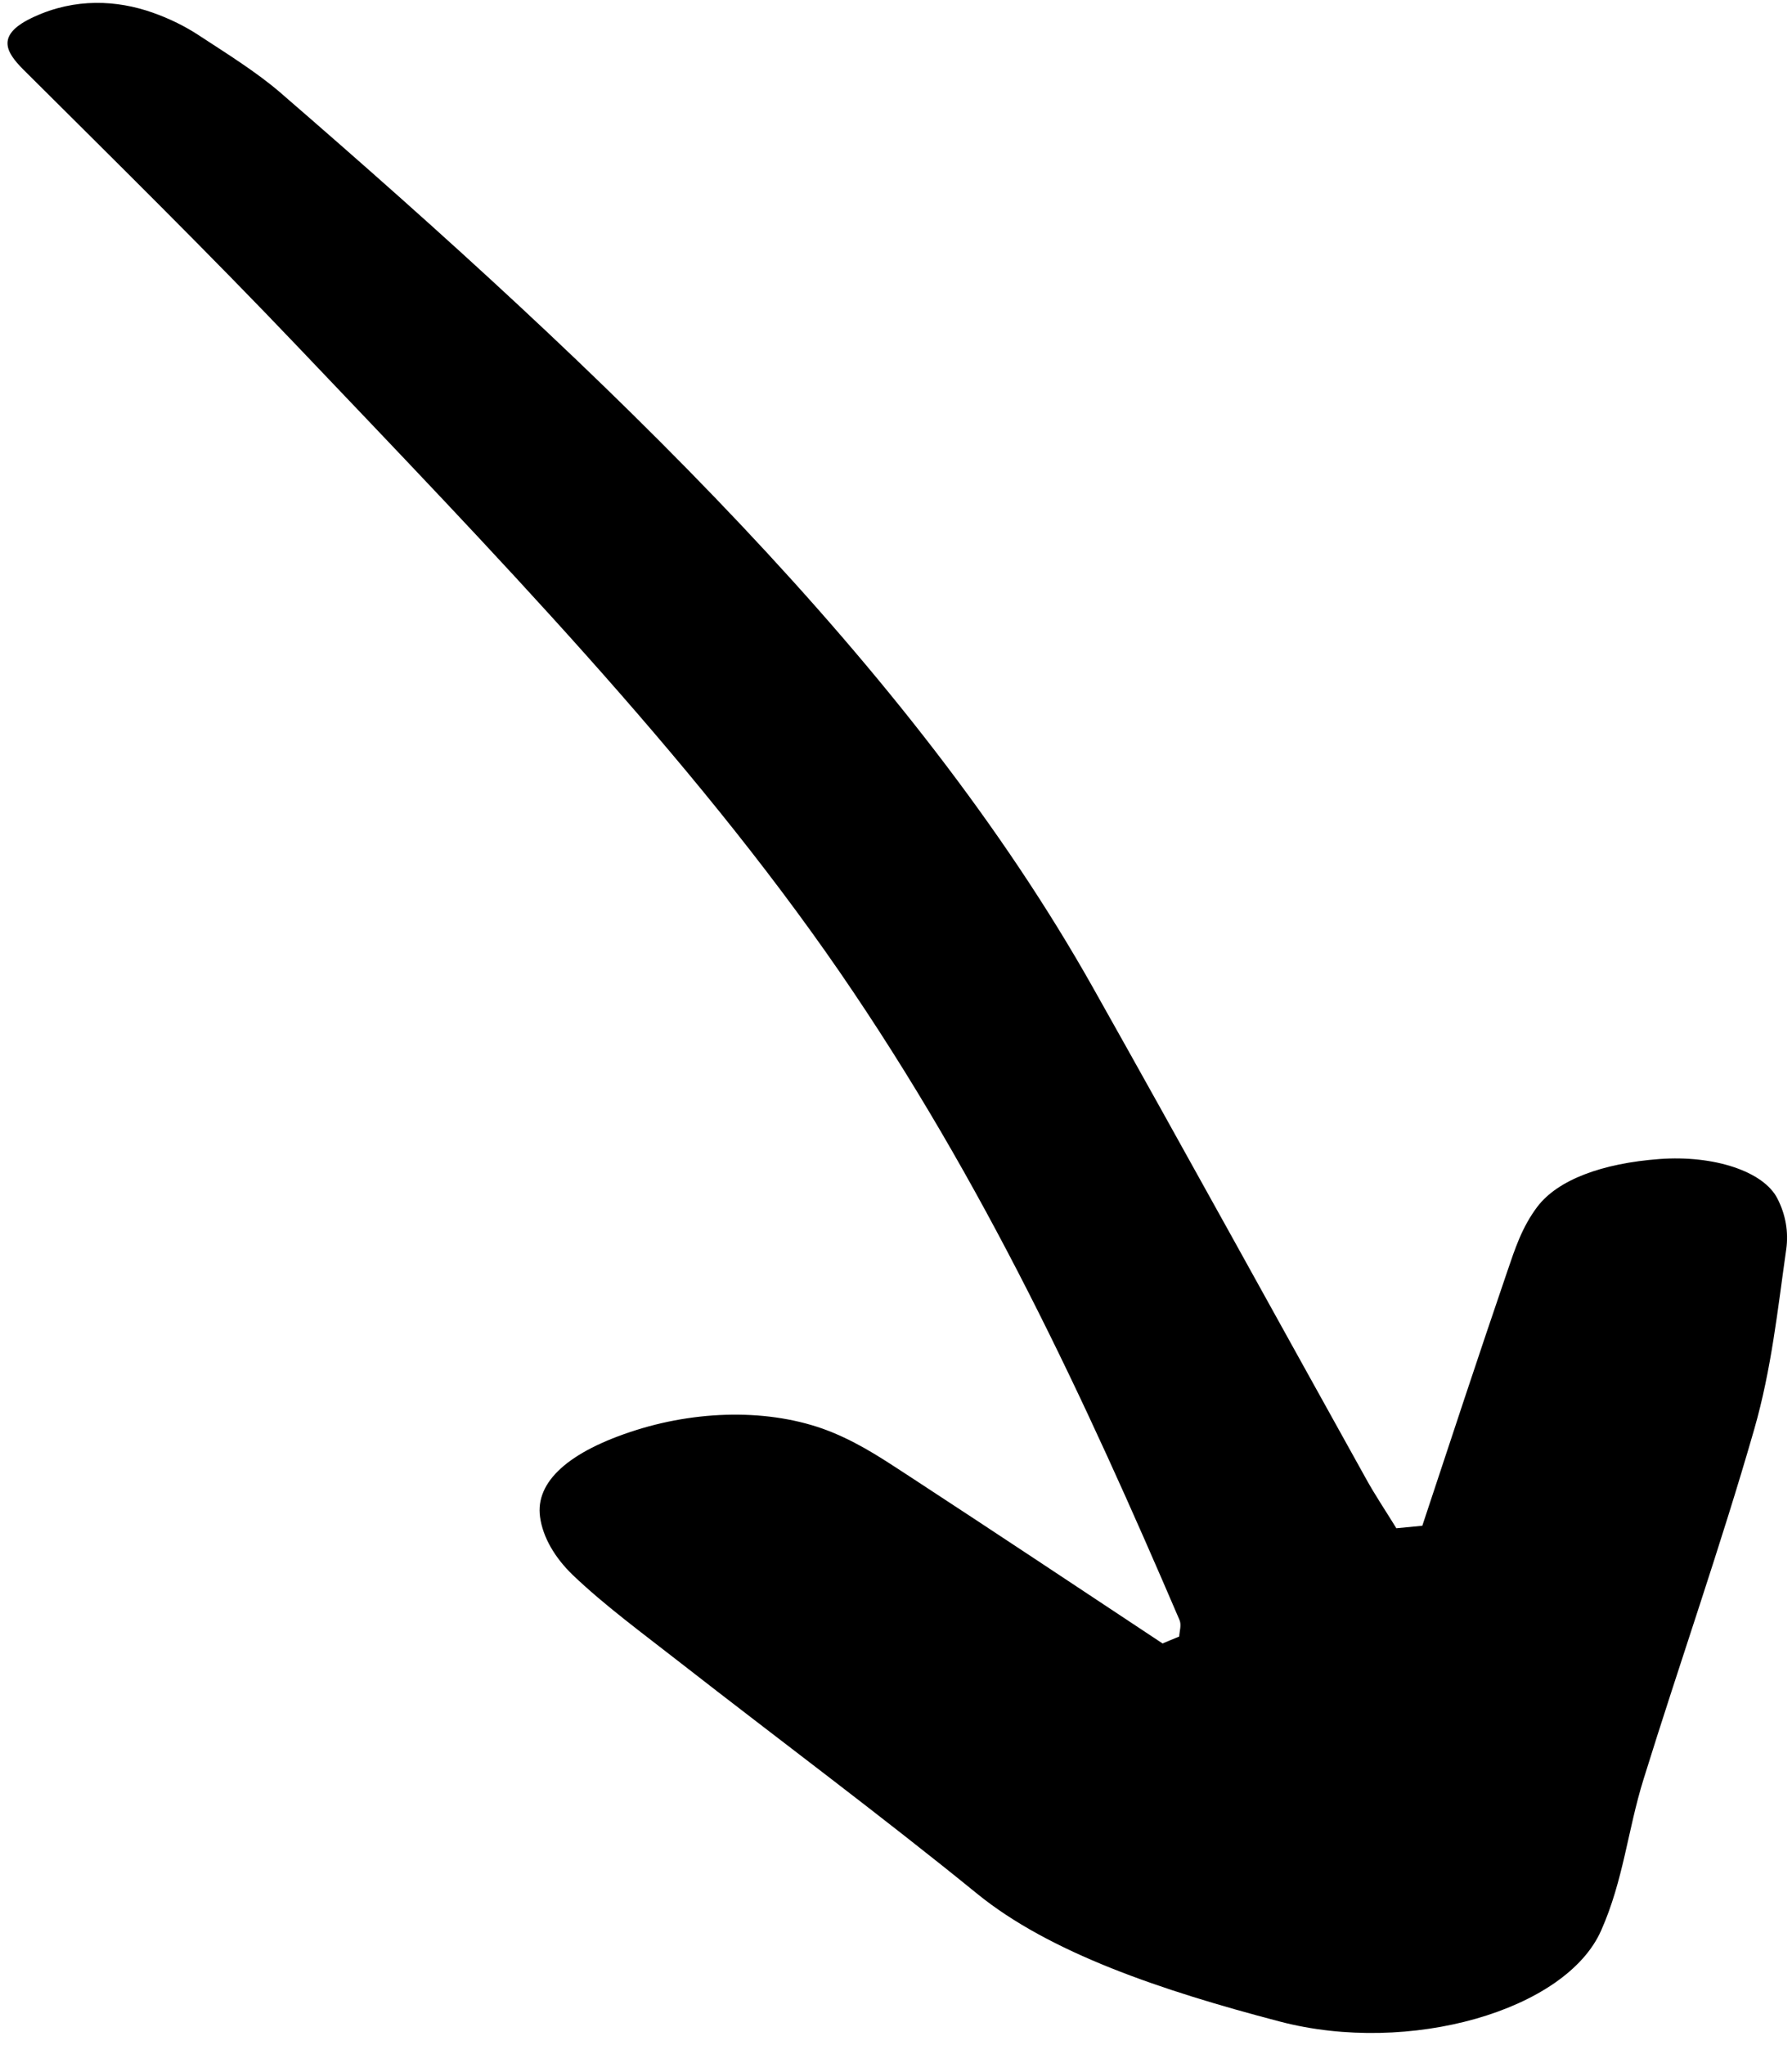 <svg width="64" height="73" viewBox="0 0 64 73" fill="none" xmlns="http://www.w3.org/2000/svg">
<path fill-rule="evenodd" clip-rule="evenodd" d="M41.527 58.68C38.532 56.697 35.545 54.711 32.524 52.737C31.665 52.182 30.827 51.597 29.752 51.15C27.731 50.312 25.108 50.306 22.726 51.055C20.292 51.823 19.112 52.911 19.288 54.162C19.387 54.883 19.814 55.611 20.449 56.224C21.581 57.309 22.957 58.317 24.272 59.344C27.808 62.102 31.466 64.82 34.898 67.611C37.478 69.71 41.441 71.058 45.708 72.174C50.334 73.388 55.921 71.776 57.182 68.927C57.981 67.133 58.135 65.325 58.699 63.52C59.992 59.355 61.456 55.192 62.651 51.028C63.268 48.88 63.49 46.74 63.794 44.601C63.881 43.985 63.772 43.36 63.481 42.795C62.986 41.813 61.196 41.237 59.268 41.38C57.224 41.532 55.634 42.119 54.901 43.089C54.35 43.823 54.104 44.598 53.845 45.353C52.804 48.394 51.804 51.434 50.797 54.473C50.488 54.502 50.179 54.533 49.87 54.562C49.503 53.963 49.102 53.37 48.769 52.762C45.525 46.931 42.316 41.091 39.038 35.266C32.546 23.724 21.678 13.395 9.998 3.294C9.16 2.574 8.106 1.918 7.094 1.256C6.632 0.953 6.077 0.671 5.452 0.451C4.173 -0 2.686 -0.075 1.22 0.599C-0.174 1.234 0.206 1.853 0.831 2.481C4.139 5.774 7.474 9.057 10.644 12.387C17.598 19.691 24.657 26.96 29.99 34.704C35.147 42.199 38.758 49.991 42.123 57.832C42.204 58.017 42.124 58.232 42.114 58.429C41.919 58.509 41.724 58.588 41.538 58.668L41.527 58.68Z" fill="black"/>
</svg>
